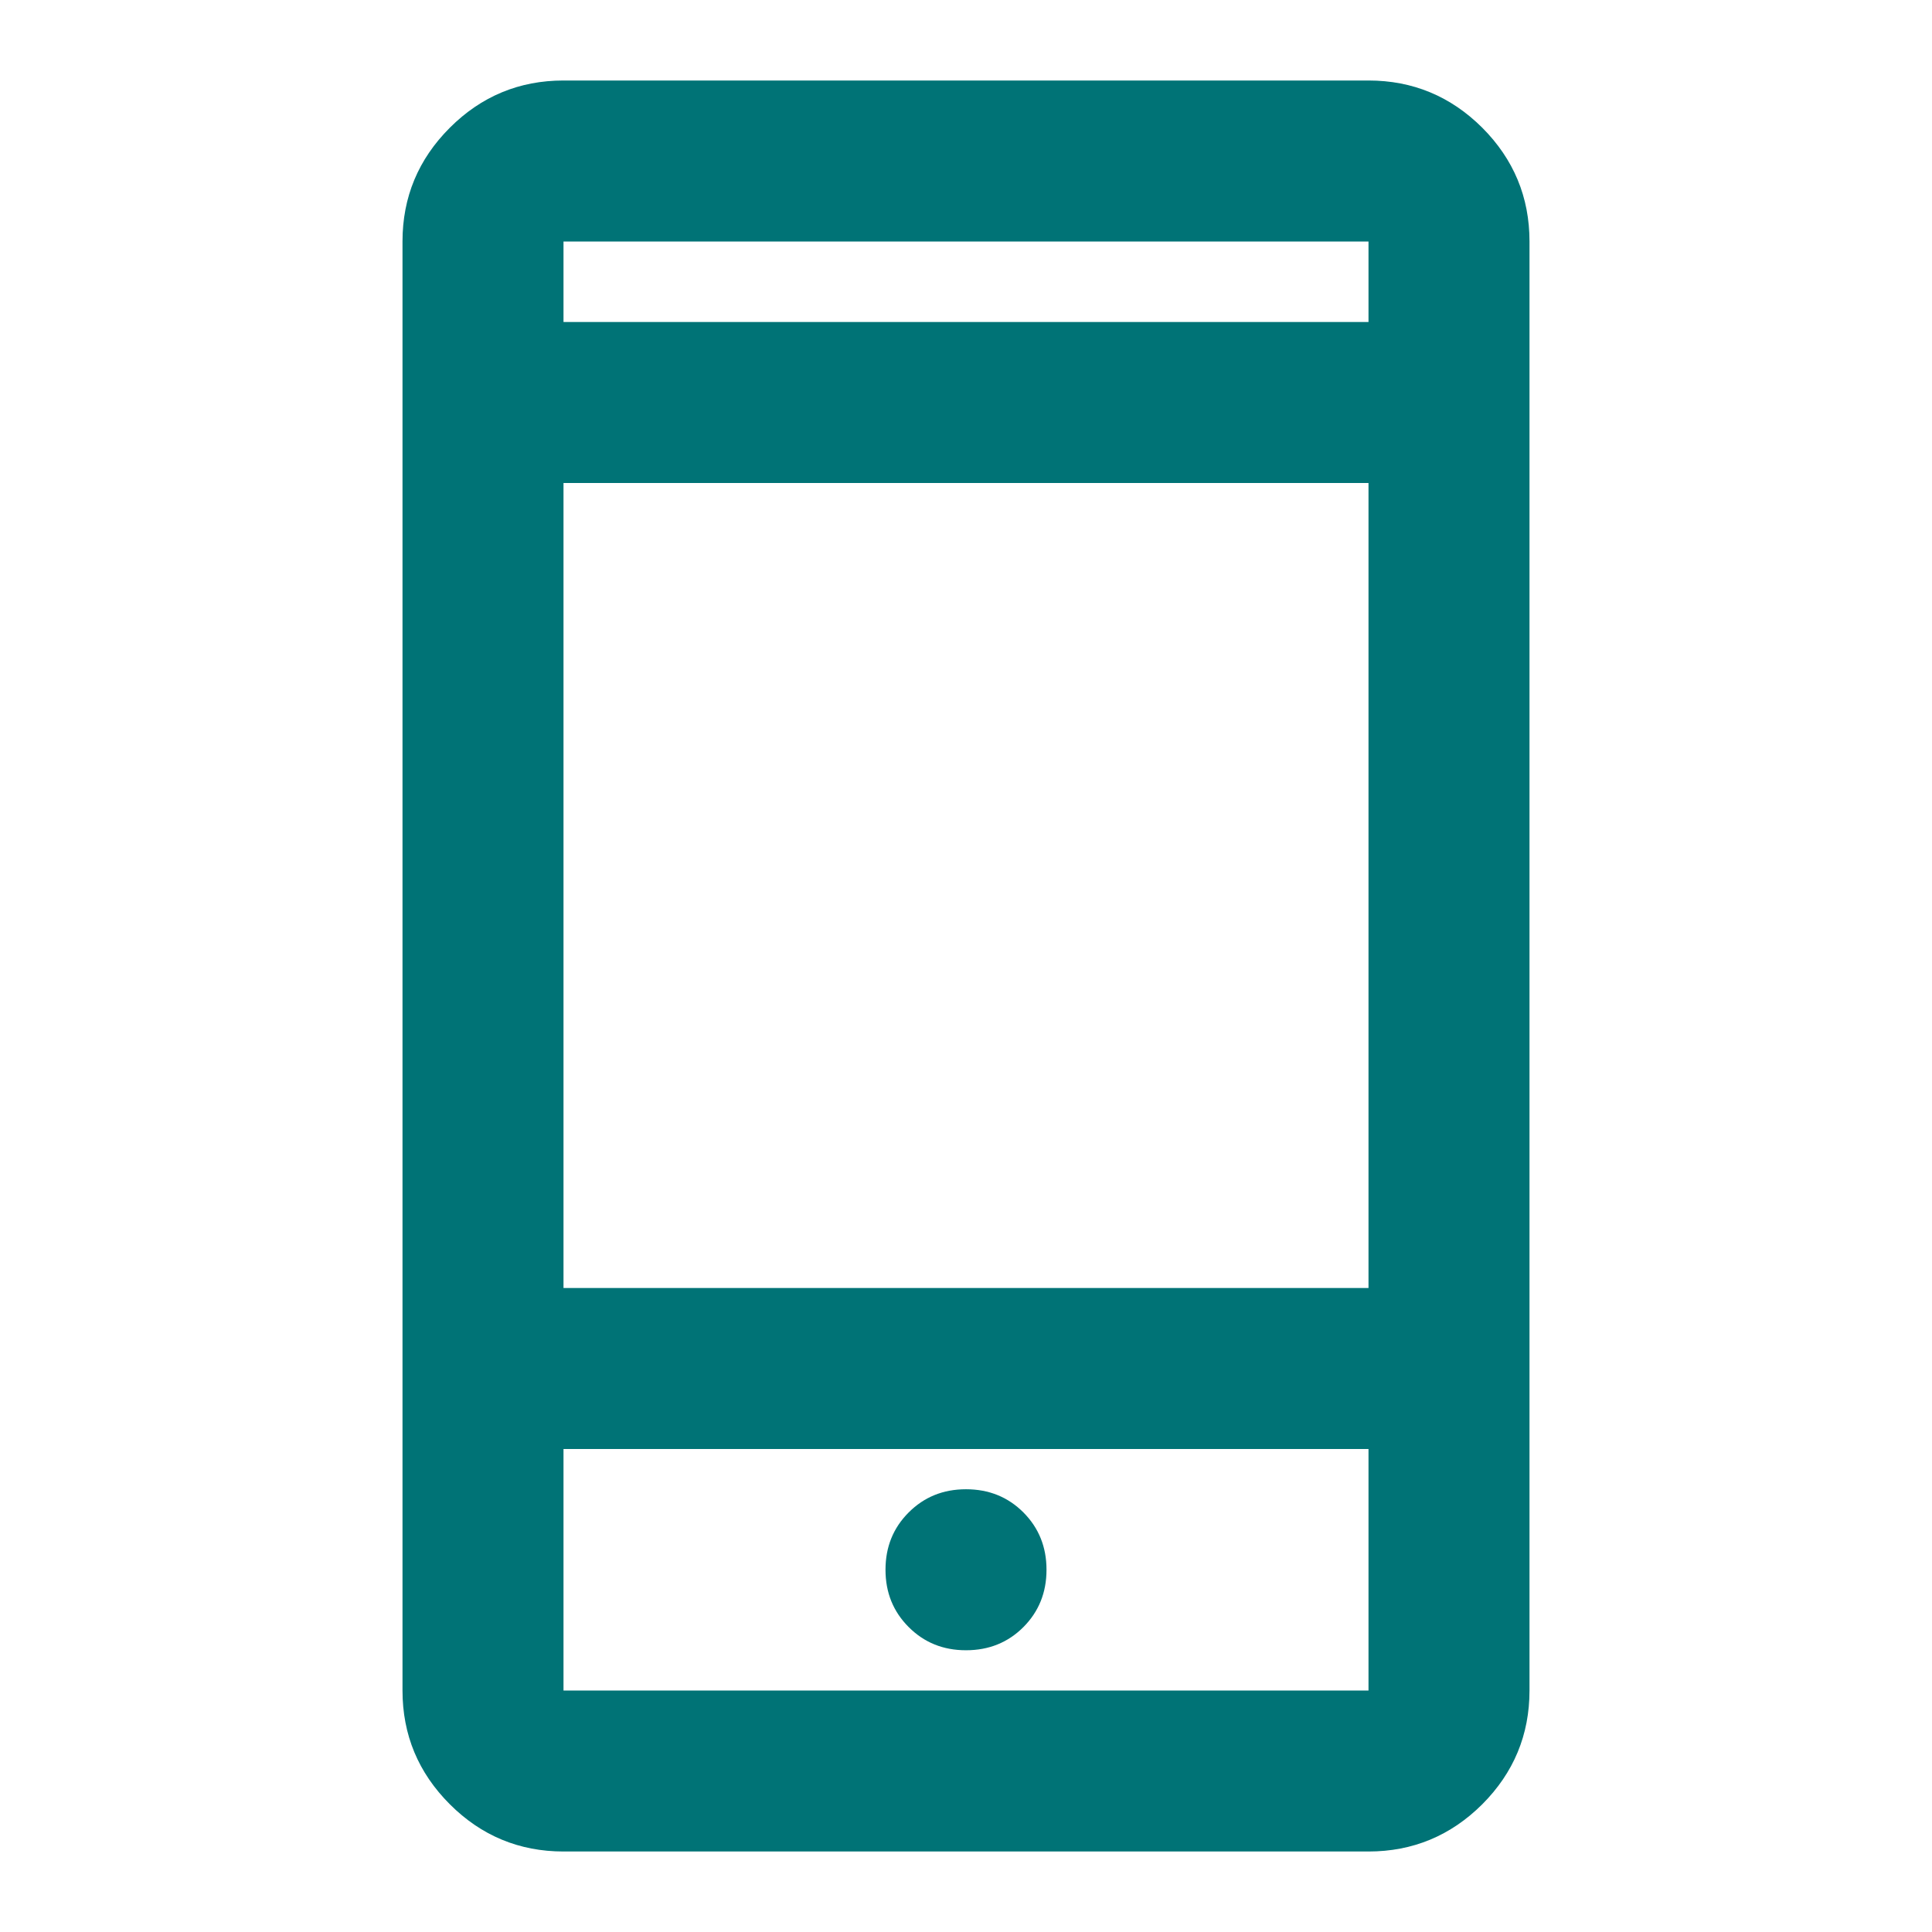 <svg width="18" height="18" viewBox="0 0 18 18" fill="none" xmlns="http://www.w3.org/2000/svg">
<path d="M5.25 17.25C4.838 17.25 4.484 17.103 4.191 16.81C3.897 16.516 3.75 16.163 3.75 15.75V2.25C3.75 1.837 3.897 1.484 4.191 1.19C4.484 0.897 4.838 0.75 5.25 0.75H12.75C13.162 0.75 13.516 0.897 13.81 1.19C14.103 1.484 14.25 1.837 14.25 2.25V15.75C14.25 16.163 14.103 16.516 13.81 16.81C13.516 17.103 13.162 17.25 12.75 17.25H5.25ZM5.25 13.5V15.75H12.75V13.5H5.25ZM9 15.375C9.213 15.375 9.391 15.303 9.535 15.159C9.678 15.015 9.75 14.838 9.75 14.625C9.75 14.412 9.678 14.235 9.535 14.091C9.391 13.947 9.213 13.875 9 13.875C8.787 13.875 8.61 13.947 8.466 14.091C8.322 14.235 8.25 14.412 8.25 14.625C8.25 14.838 8.322 15.015 8.466 15.159C8.61 15.303 8.787 15.375 9 15.375ZM5.25 12H12.75V4.5H5.25V12ZM5.25 3H12.75V2.25H5.25V3Z" fill="#007376"/>
</svg>
